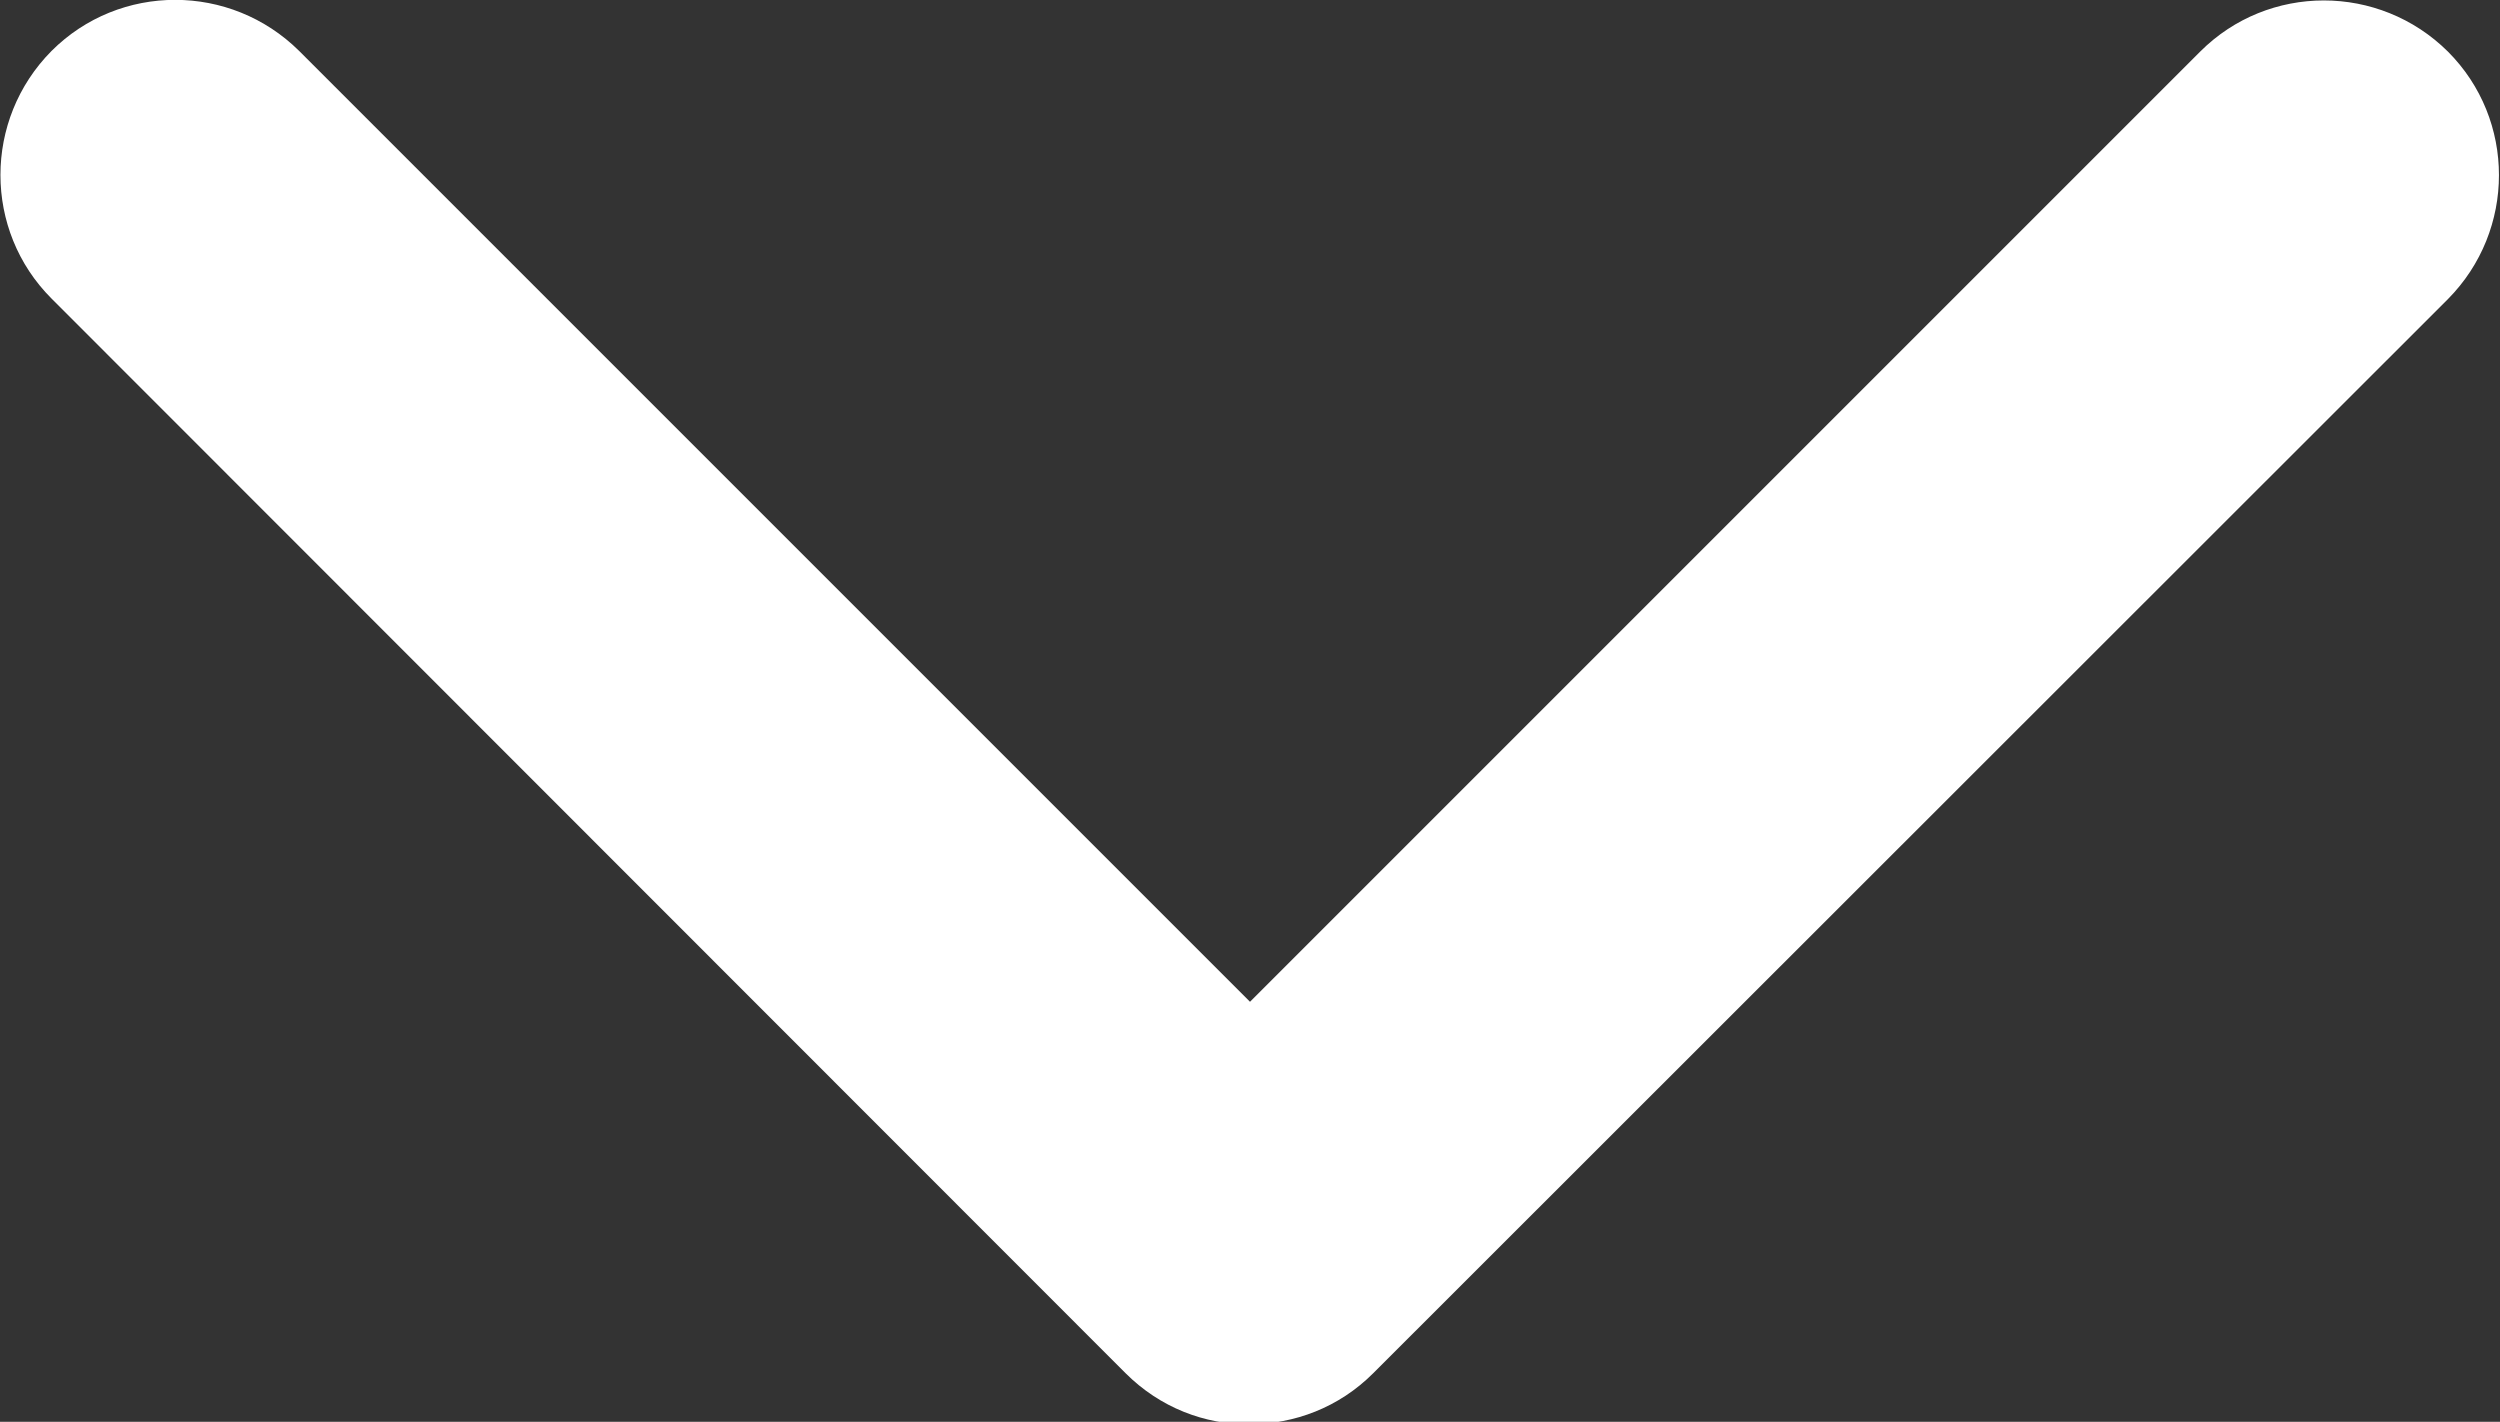 <svg version="1.2" baseProfile="tiny" xmlns="http://www.w3.org/2000/svg" viewBox="1 8 422 240"><rect x="1" y="8" width="422" height="240" fill="#333333" stroke="none"/><path fill="#FFF" d="M191 239.8L9.7 58.4c-11.5-11.5-11.5-30.2 0-41.8 11.5-11.5 30.2-11.5 41.8 0L212 177.1 372.4 16.7c11.5-11.5 30.2-11.5 41.8 0 11.5 11.5 11.5 30.2 0 41.8L232.8 239.8c-5.8 5.8-13.3 8.6-20.9 8.6-7.5.1-15.1-2.8-20.9-8.6z"/></svg>